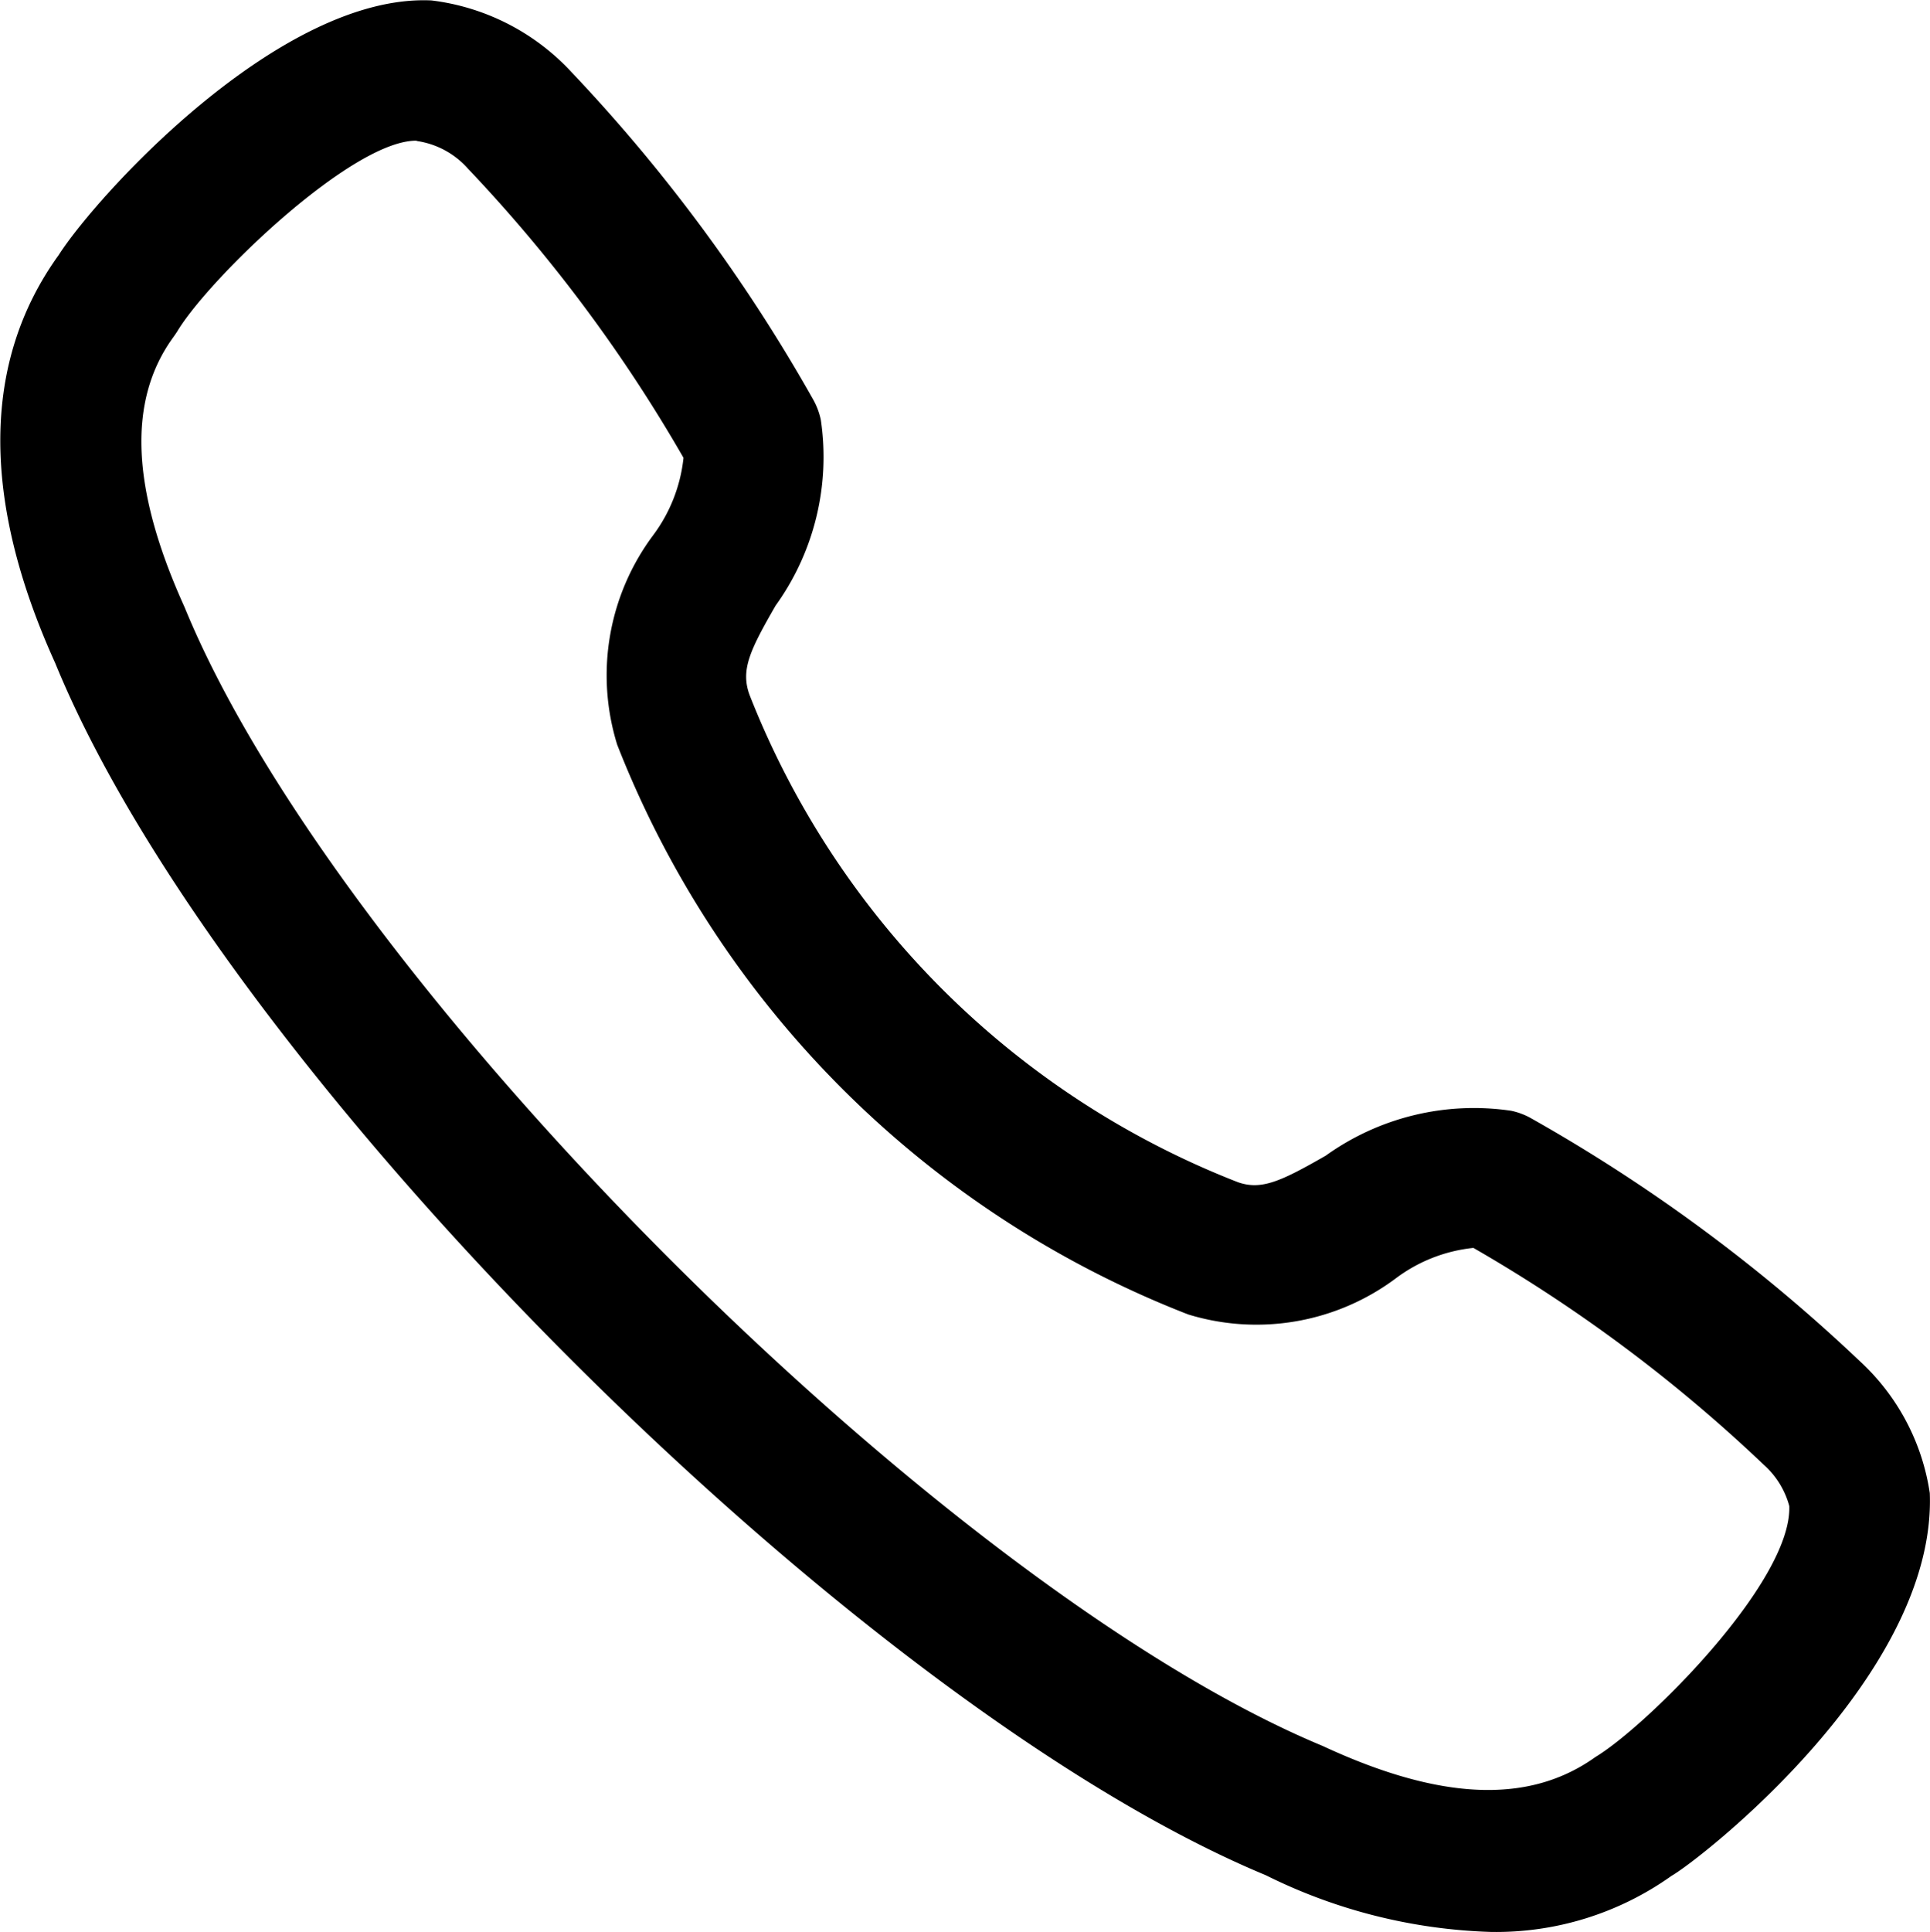 <svg xmlns="http://www.w3.org/2000/svg" width="27.446" height="27.465" viewBox="0 0 27.446 27.465">
  <g id="Iconly_Light_Call" data-name="Iconly Light Call" transform="translate(0)">
    <g id="Call-5" transform="translate(0)">
      <path id="Path_214" data-name="Path 214" d="M323.461,245.4a7.7,7.7,0,0,1-3.2-.806c-5.82-2.419-14.85-11.448-17.217-17.236-1.054-2.324-1.042-4.286.051-5.8.533-.834,3.145-3.718,5.3-3.619a3.248,3.248,0,0,1,1.992,1.019,23.589,23.589,0,0,1,3.438,4.657,1.012,1.012,0,0,1,.108.288,3.616,3.616,0,0,1-.643,2.64c-.37.642-.5.918-.37,1.272a12.234,12.234,0,0,0,6.942,6.925c.334.118.609-.009,1.25-.376a3.617,3.617,0,0,1,2.637-.639.988.988,0,0,1,.288.109,23.674,23.674,0,0,1,4.672,3.452,3.185,3.185,0,0,1,.994,1.875c.1,2.6-3.286,5.224-3.673,5.442A4.3,4.3,0,0,1,323.461,245.4Zm-15.284-25.467c-.913,0-2.937,1.952-3.393,2.706-.016.027-.034.051-.05.075-.664.9-.615,2.162.15,3.85,2.187,5.347,10.8,13.954,16.183,16.191,1.686.784,2.945.829,3.883.157.727-.438,2.794-2.489,2.755-3.567a1.2,1.2,0,0,0-.364-.588,21.644,21.644,0,0,0-4.128-3.082,2.215,2.215,0,0,0-1.1.43,3.312,3.312,0,0,1-2.956.516,14.274,14.274,0,0,1-8.12-8.1,3.328,3.328,0,0,1,.512-2.979,2.23,2.23,0,0,0,.431-1.1,21.571,21.571,0,0,0-3.066-4.112,1.2,1.2,0,0,0-.717-.391Zm-4.253,2.186h0Z" transform="translate(-302.26 -217.933)"/>
    </g>
  </g>
</svg>
